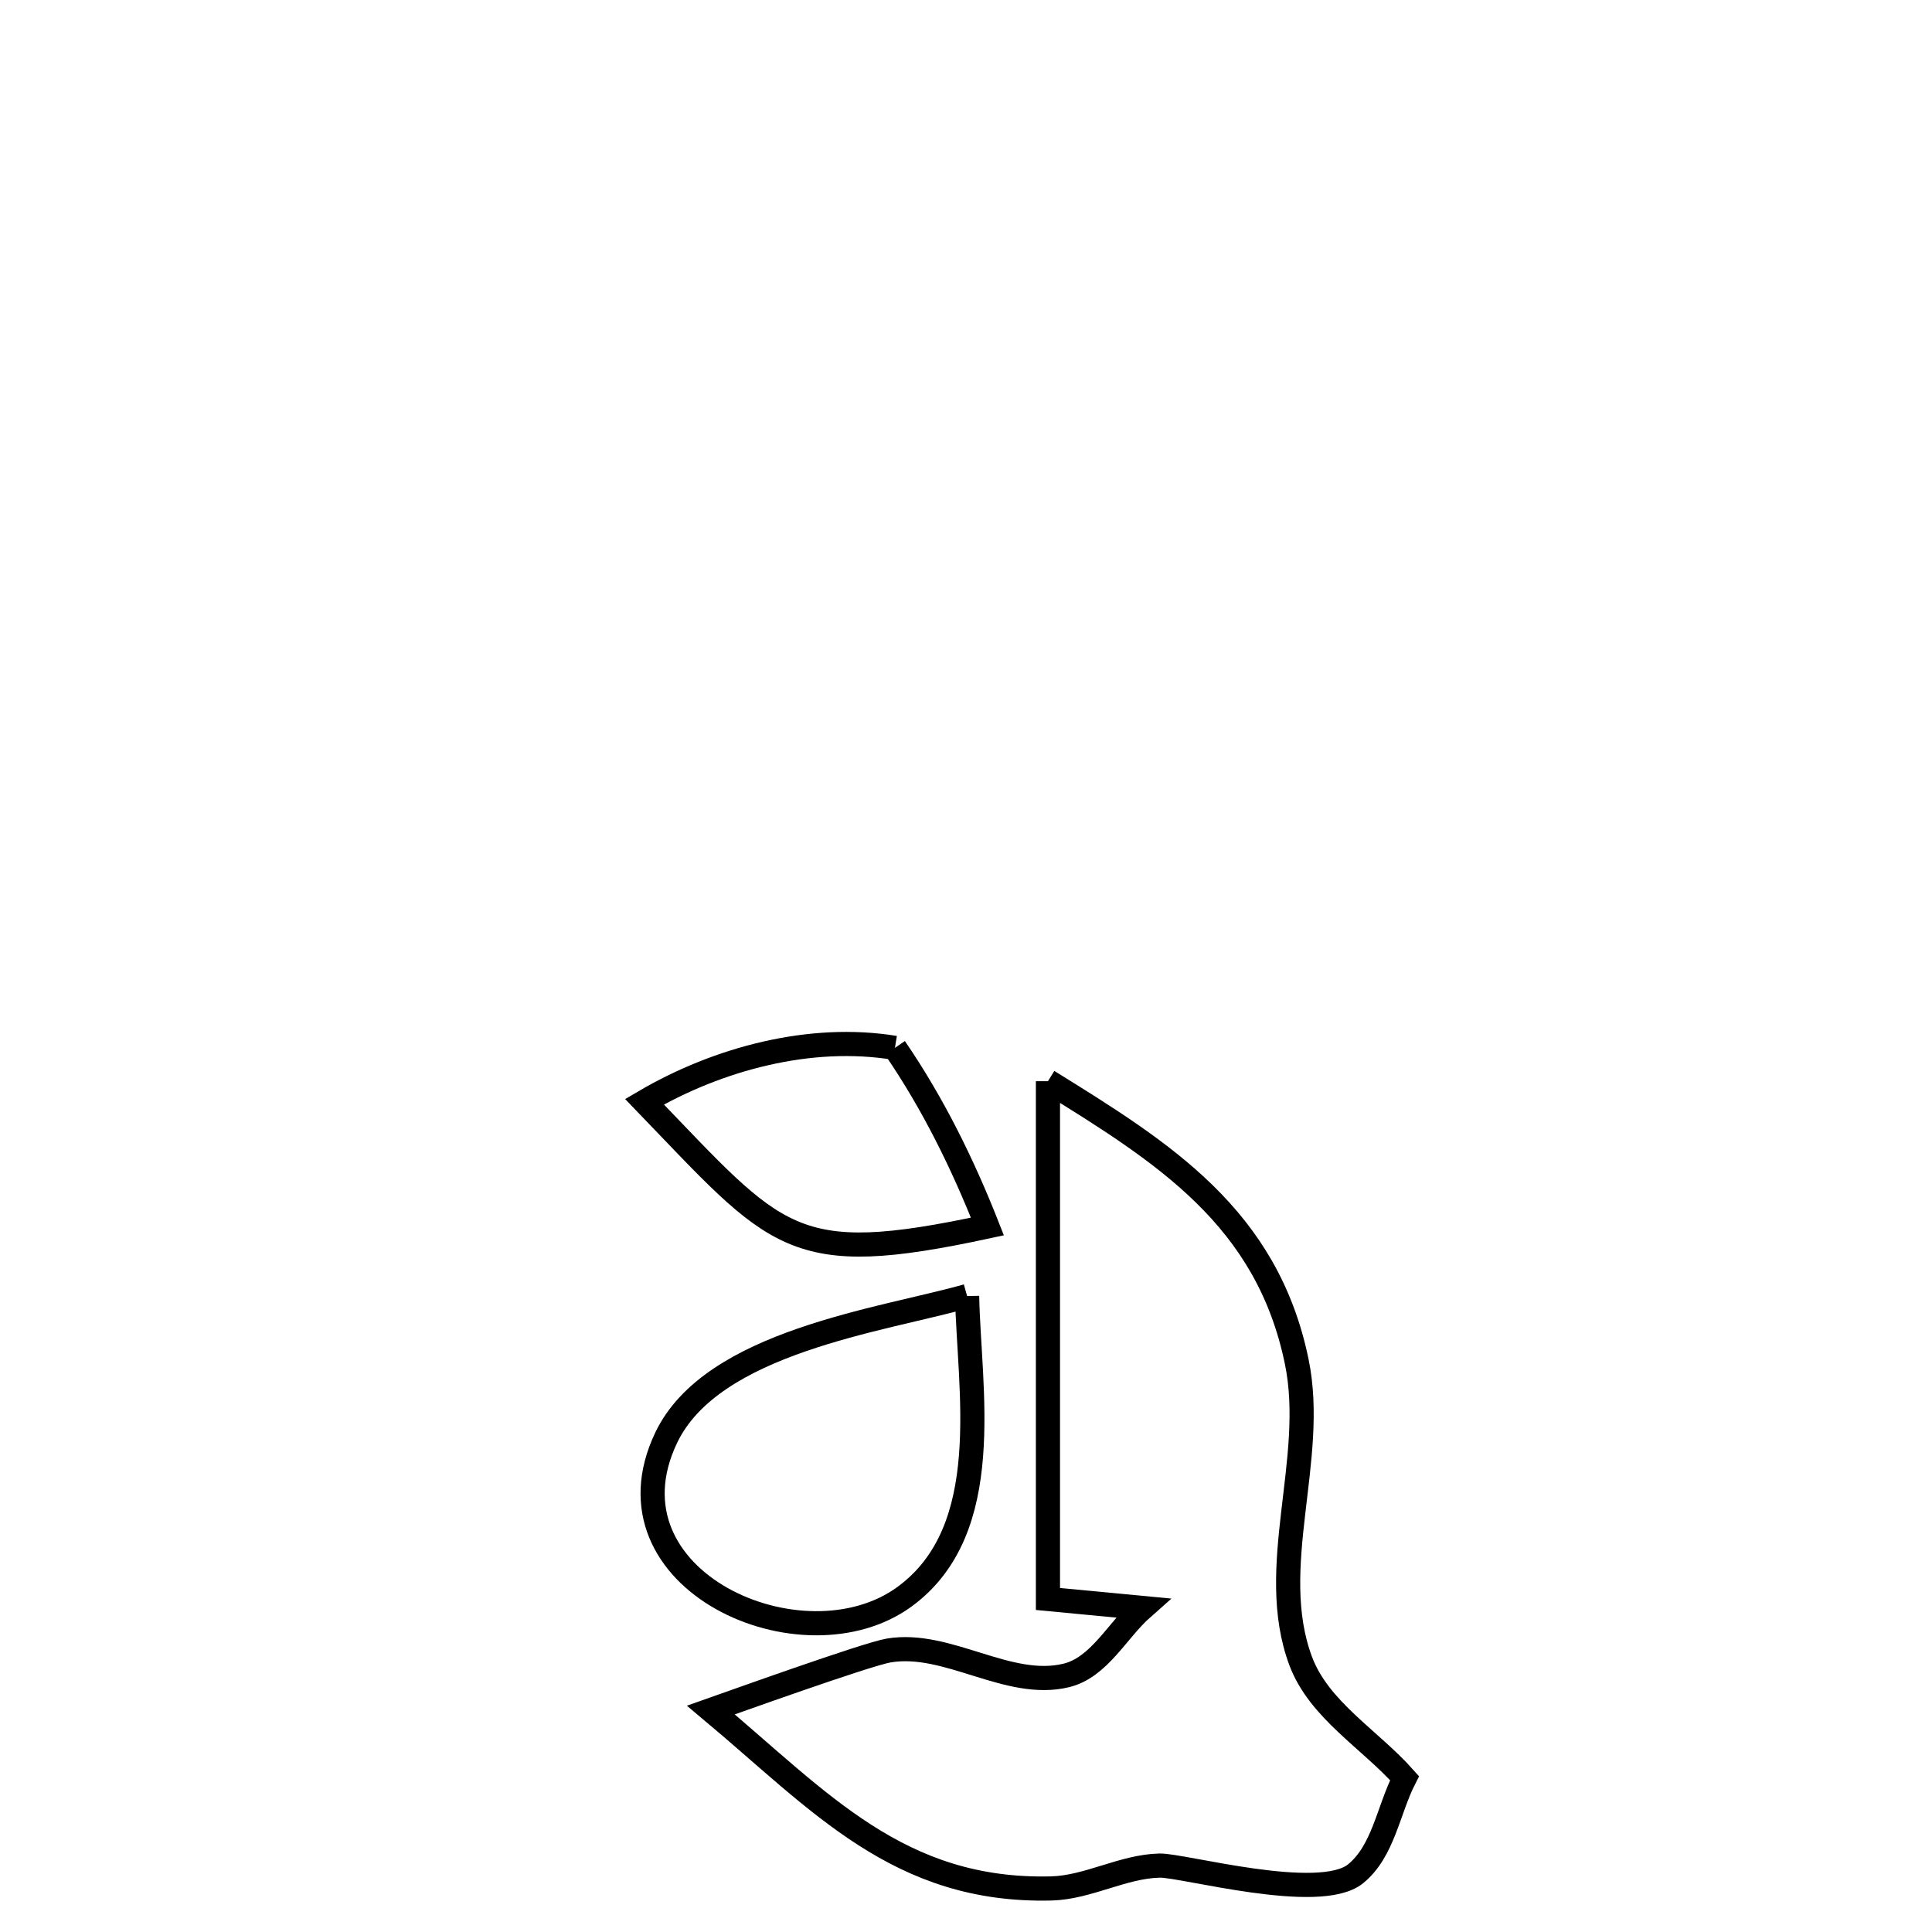 <svg xmlns="http://www.w3.org/2000/svg" viewBox="0.0 0.0 24.0 24.0" height="200px" width="200px"><path fill="none" stroke="black" stroke-width=".3" stroke-opacity="1.0"  filling="0" d="M11.117 13.017 L11.117 13.017 C11.588 13.704 11.961 14.461 12.266 15.236 L12.266 15.236 C9.818 15.763 9.665 15.406 8.006 13.686 L8.006 13.686 C8.921 13.149 10.07 12.845 11.117 13.017 L11.117 13.017"></path>
<path fill="none" stroke="black" stroke-width=".3" stroke-opacity="1.0"  filling="0" d="M13.018 13.431 L13.018 13.431 C14.452 14.319 15.74 15.121 16.109 16.917 C16.359 18.131 15.724 19.474 16.158 20.635 C16.386 21.242 17.018 21.605 17.448 22.089 L17.448 22.089 C17.245 22.486 17.185 22.998 16.838 23.278 C16.387 23.641 14.693 23.168 14.404 23.175 C13.946 23.186 13.518 23.447 13.06 23.459 C11.162 23.506 10.185 22.376 8.831 21.243 L8.831 21.243 C9.036 21.171 10.765 20.549 11.04 20.503 C11.772 20.38 12.523 20.988 13.245 20.813 C13.655 20.714 13.877 20.254 14.193 19.975 L14.193 19.975 C13.801 19.938 13.41 19.9 13.018 19.863 L13.018 19.863 C13.018 17.719 13.018 15.575 13.018 13.431 L13.018 13.431"></path>
<path fill="none" stroke="black" stroke-width=".3" stroke-opacity="1.0"  filling="0" d="M12.014 16.1 L12.014 16.1 C12.036 17.256 12.379 18.997 11.239 19.833 C9.978 20.759 7.429 19.632 8.276 17.859 C8.846 16.666 10.948 16.401 12.014 16.1 L12.014 16.1"></path></svg>